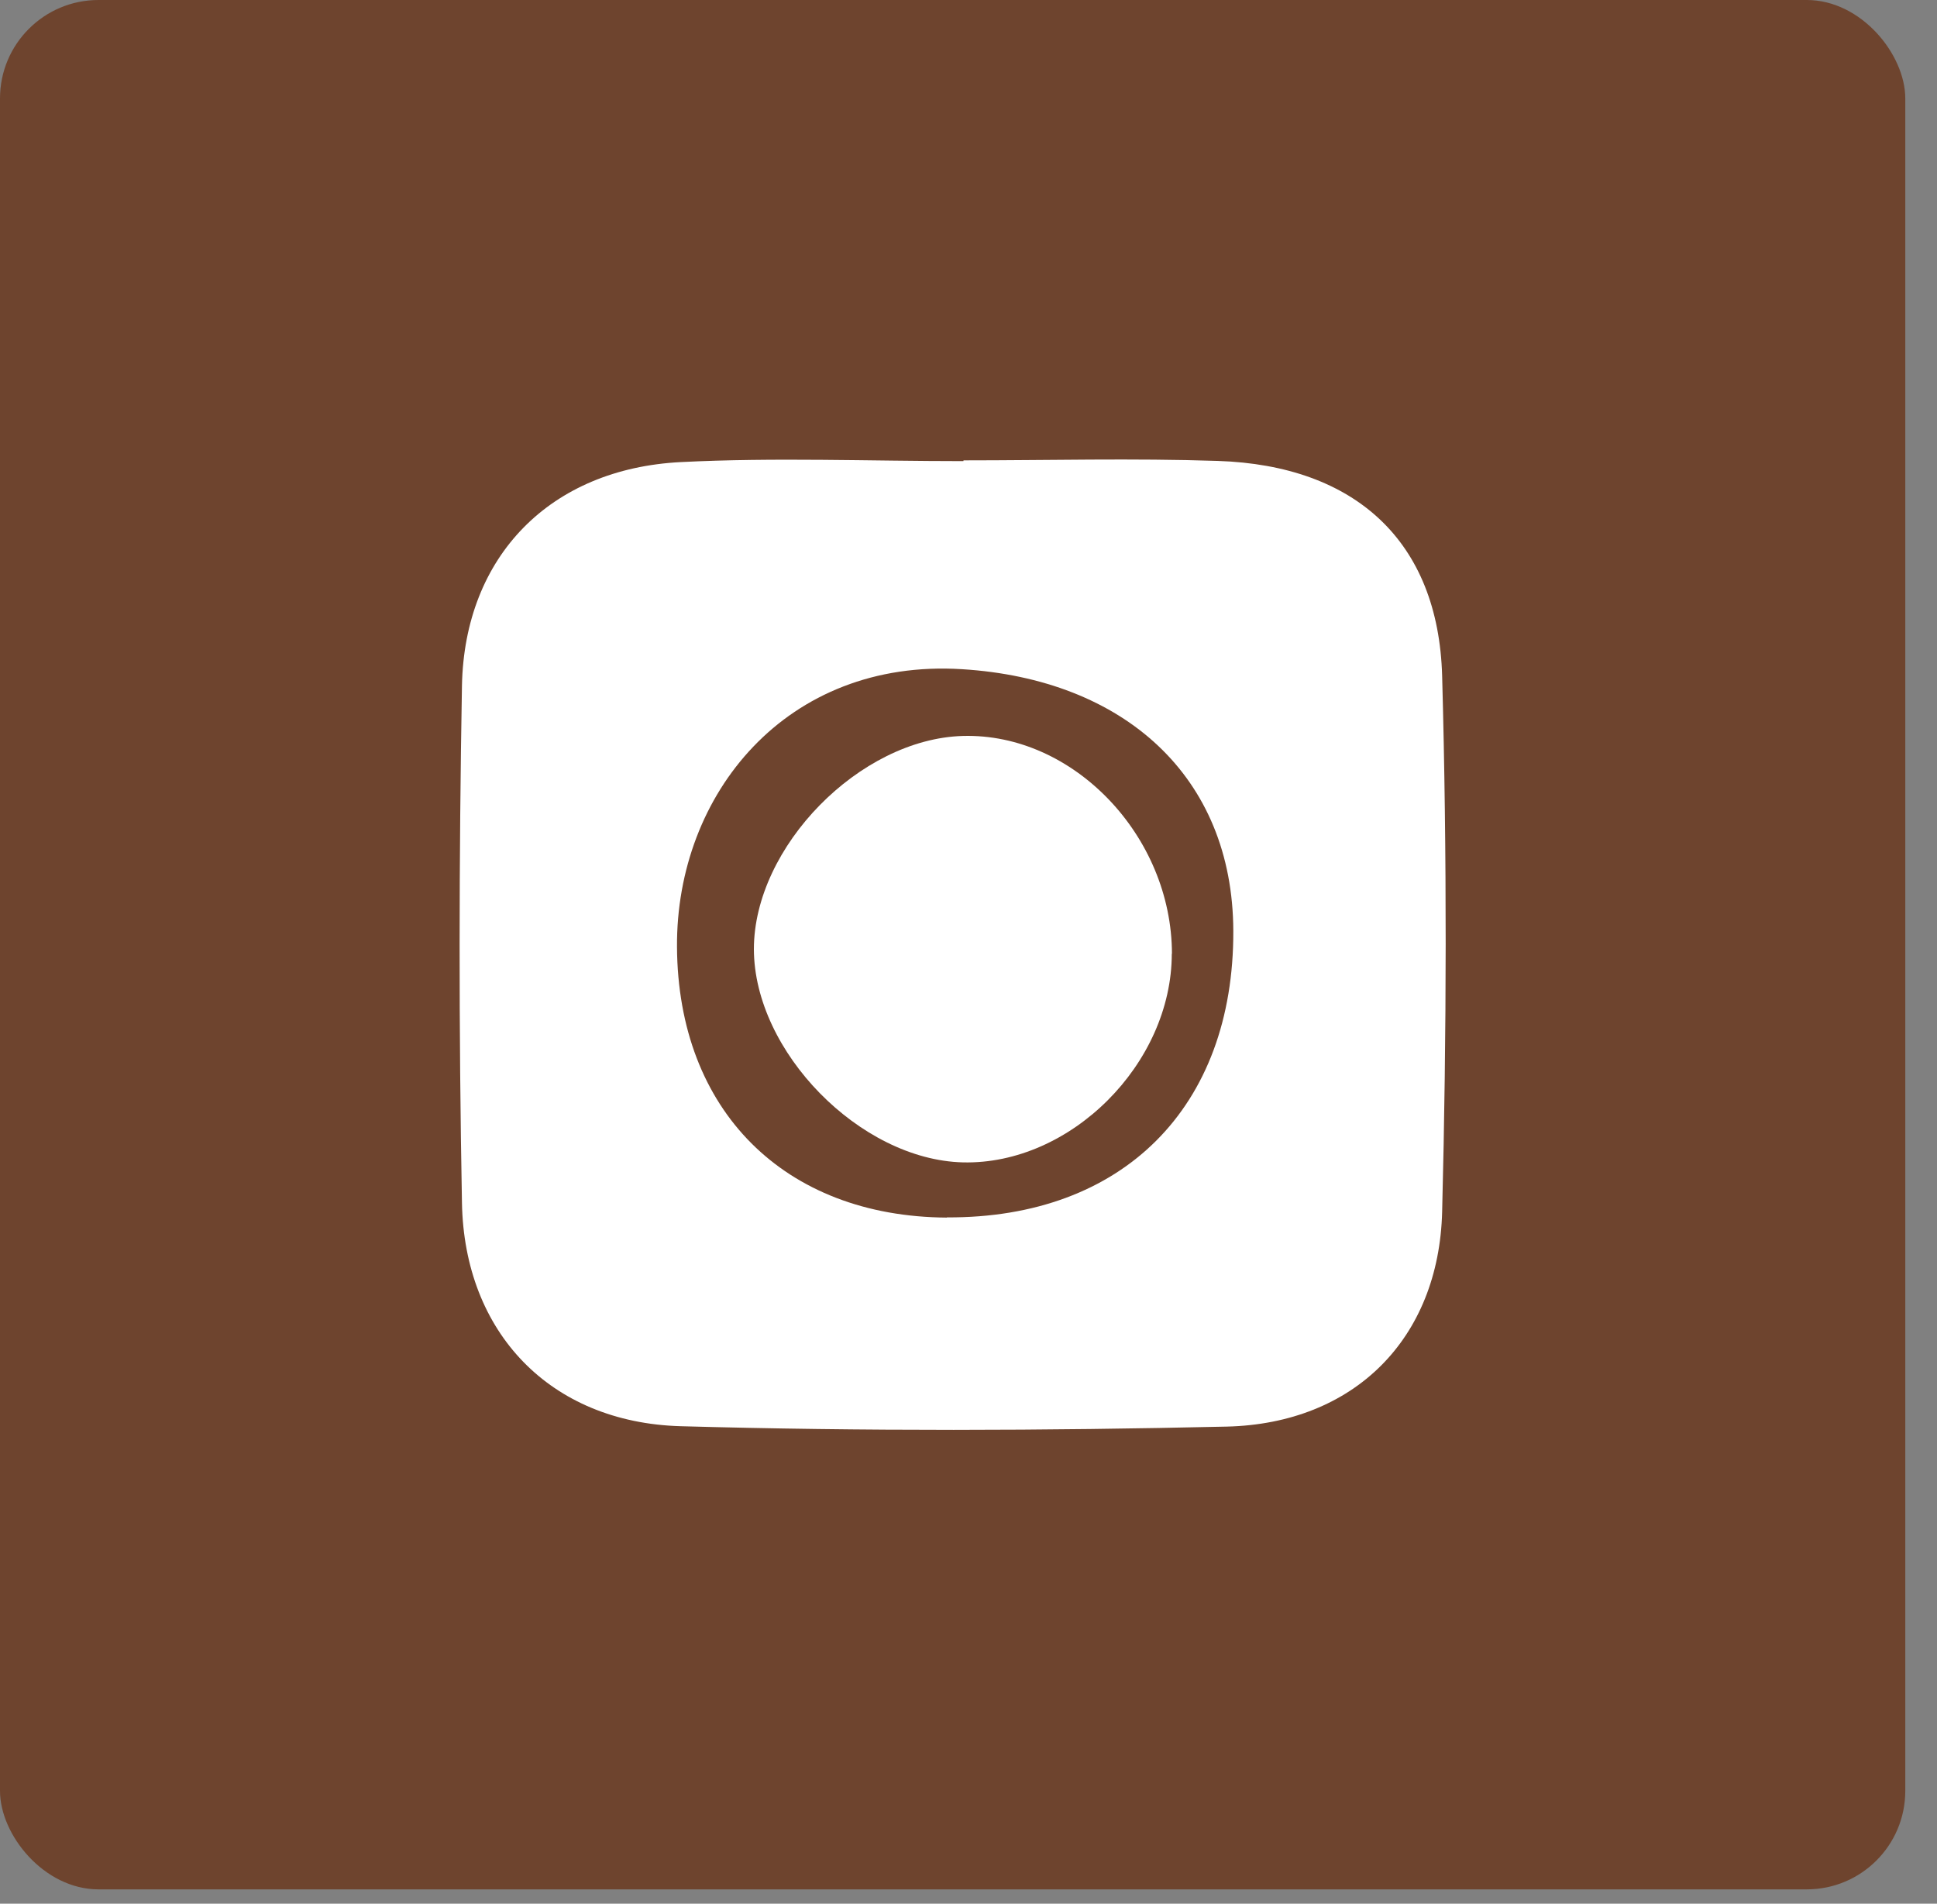 <svg width="59" height="58" viewBox="0 0 59 58" fill="none" xmlns="http://www.w3.org/2000/svg">
<rect x="0" y="0" width="59" height="58" fill="#808080" stroke="none"/>
<rect width="58.034" height="57.563" rx="3" fill="#6E442E"/>
<path d="M29.352 14.026C31.935 14.026 34.518 13.957 37.096 14.043C41.28 14.181 43.812 16.491 43.927 20.595C44.076 26.034 44.065 31.479 43.927 36.918C43.829 40.793 41.24 43.372 37.365 43.464C31.826 43.59 26.275 43.607 20.73 43.452C16.758 43.338 14.14 40.598 14.071 36.643C13.973 31.393 13.979 26.143 14.071 20.892C14.146 16.943 16.763 14.278 20.741 14.078C23.6 13.934 26.476 14.049 29.346 14.049C29.346 14.049 29.346 14.037 29.346 14.032L29.352 14.026ZM28.841 37.09C34.203 37.119 37.584 33.731 37.566 28.361C37.549 23.649 34.231 20.692 29.3 20.388C23.962 20.056 20.592 24.188 20.621 28.848C20.649 33.834 23.893 37.067 28.841 37.096V37.09Z" fill="white"/>
<path d="M35.692 29.055C35.692 32.411 32.607 35.494 29.328 35.414C26.197 35.335 22.969 32.041 22.963 28.918C22.963 25.801 26.186 22.507 29.333 22.422C32.693 22.331 35.692 25.465 35.697 29.06L35.692 29.055Z" fill="white"/>
</svg>
